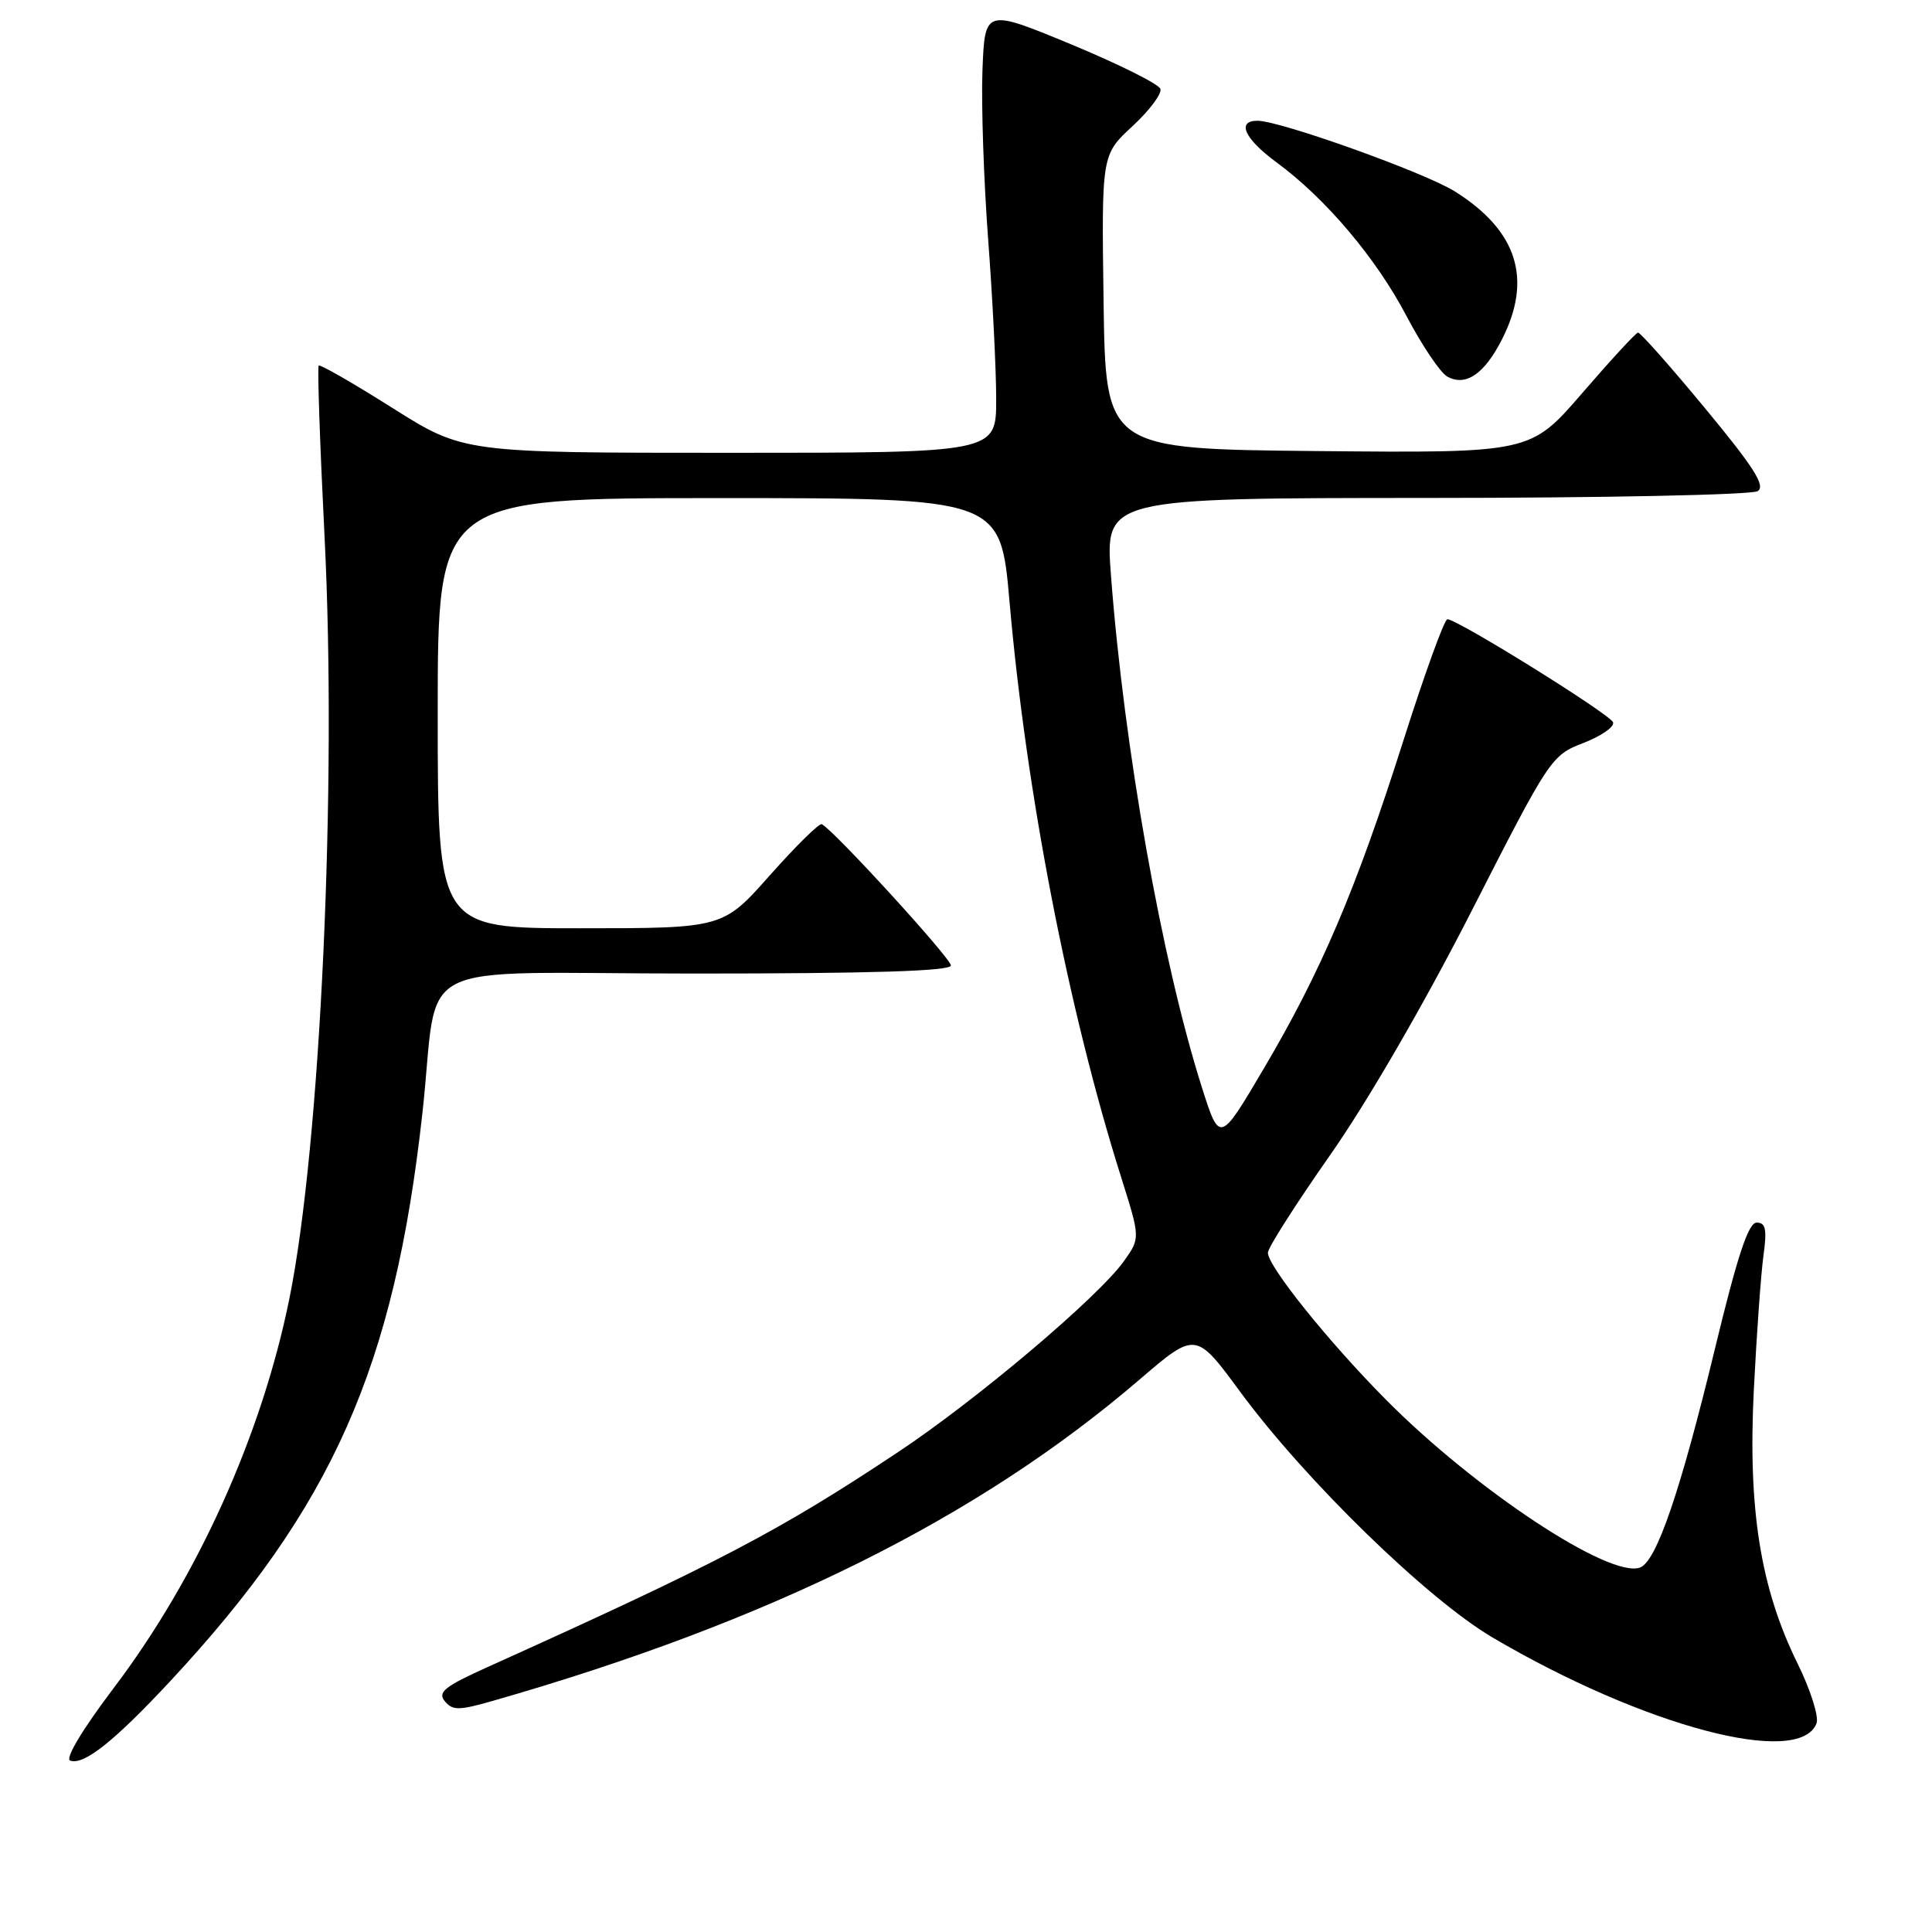 <?xml version="1.0" encoding="UTF-8" standalone="no"?>
<!DOCTYPE svg PUBLIC "-//W3C//DTD SVG 1.1//EN" "http://www.w3.org/Graphics/SVG/1.1/DTD/svg11.dtd" >
<svg xmlns="http://www.w3.org/2000/svg" xmlns:xlink="http://www.w3.org/1999/xlink" version="1.1" viewBox="0 0 256 256">
 <g >
 <path fill="currentColor"
d=" M 22.57 222.75 C 44.04 199.68 52.24 181.22 55.97 147.50 C 58.30 126.51 53.44 129.00 92.06 129.00 C 115.56 129.00 126.00 128.67 126.00 127.93 C 126.00 126.97 110.42 109.93 108.89 109.21 C 108.55 109.05 105.47 112.09 102.03 115.96 C 95.79 123.00 95.79 123.00 76.90 123.00 C 58.00 123.00 58.00 123.00 58.00 94.50 C 58.00 66.00 58.00 66.00 95.29 66.00 C 132.57 66.00 132.57 66.00 133.77 79.75 C 135.99 105.14 141.56 133.84 148.56 156.00 C 151.10 164.05 151.10 164.05 148.93 167.10 C 145.53 171.87 129.47 185.45 119.00 192.41 C 103.24 202.89 95.16 207.12 64.62 220.89 C 58.91 223.46 57.95 224.23 58.94 225.42 C 59.97 226.67 60.81 226.66 65.31 225.37 C 102.03 214.86 129.57 201.18 150.97 182.82 C 158.44 176.41 158.44 176.41 164.36 184.46 C 173.02 196.21 189.12 211.87 197.74 216.96 C 217.80 228.76 238.44 234.24 240.70 228.35 C 241.03 227.47 239.91 223.92 238.20 220.45 C 233.27 210.46 231.60 199.99 232.39 184.18 C 232.76 176.85 233.33 168.86 233.66 166.43 C 234.15 162.89 233.97 162.00 232.77 162.00 C 231.67 162.00 230.23 166.35 227.23 178.75 C 222.66 197.63 219.50 206.87 217.33 207.70 C 213.36 209.23 195.50 197.43 183.61 185.43 C 176.00 177.75 168.00 167.79 168.00 165.99 C 168.00 165.35 171.71 159.53 176.25 153.05 C 181.18 146.03 188.73 132.99 195.00 120.70 C 205.35 100.40 205.56 100.09 209.80 98.45 C 212.16 97.54 213.94 96.31 213.74 95.71 C 213.39 94.67 193.27 82.14 191.79 82.05 C 191.40 82.02 188.77 89.28 185.94 98.18 C 179.69 117.85 175.08 128.68 167.43 141.64 C 161.61 151.50 161.61 151.50 159.23 144.00 C 153.94 127.28 148.95 99.20 147.21 76.25 C 146.43 66.00 146.43 66.00 188.97 65.98 C 212.36 65.98 232.13 65.57 232.90 65.08 C 233.98 64.40 232.43 61.95 225.93 54.10 C 221.34 48.54 217.33 44.03 217.04 44.07 C 216.74 44.12 213.42 47.72 209.65 52.09 C 202.79 60.03 202.79 60.03 174.65 59.77 C 146.50 59.50 146.50 59.50 146.23 40.00 C 145.96 20.51 145.96 20.51 150.05 16.73 C 152.30 14.65 153.97 12.42 153.76 11.78 C 153.55 11.14 148.23 8.49 141.94 5.88 C 130.50 1.15 130.50 1.15 130.18 9.33 C 130.01 13.82 130.35 23.87 130.93 31.65 C 131.52 39.43 132.00 48.99 132.00 52.90 C 132.00 60.00 132.00 60.00 96.71 60.00 C 61.42 60.00 61.42 60.00 51.99 54.05 C 46.81 50.78 42.41 48.25 42.23 48.44 C 42.04 48.63 42.39 58.88 43.01 71.22 C 44.66 104.13 42.47 151.65 38.36 172.00 C 34.71 190.09 26.20 208.98 15.06 223.68 C 10.91 229.17 8.59 233.04 9.30 233.29 C 11.11 233.93 15.11 230.76 22.57 222.75 Z  M 199.00 45.01 C 203.09 36.99 201.07 30.60 192.82 25.39 C 188.87 22.89 169.64 16.00 166.62 16.00 C 163.81 16.00 164.90 18.39 169.13 21.50 C 175.64 26.28 182.32 34.17 186.35 41.84 C 188.40 45.75 190.84 49.37 191.76 49.89 C 194.20 51.25 196.66 49.59 199.00 45.01 Z "/>
</g>
</svg>